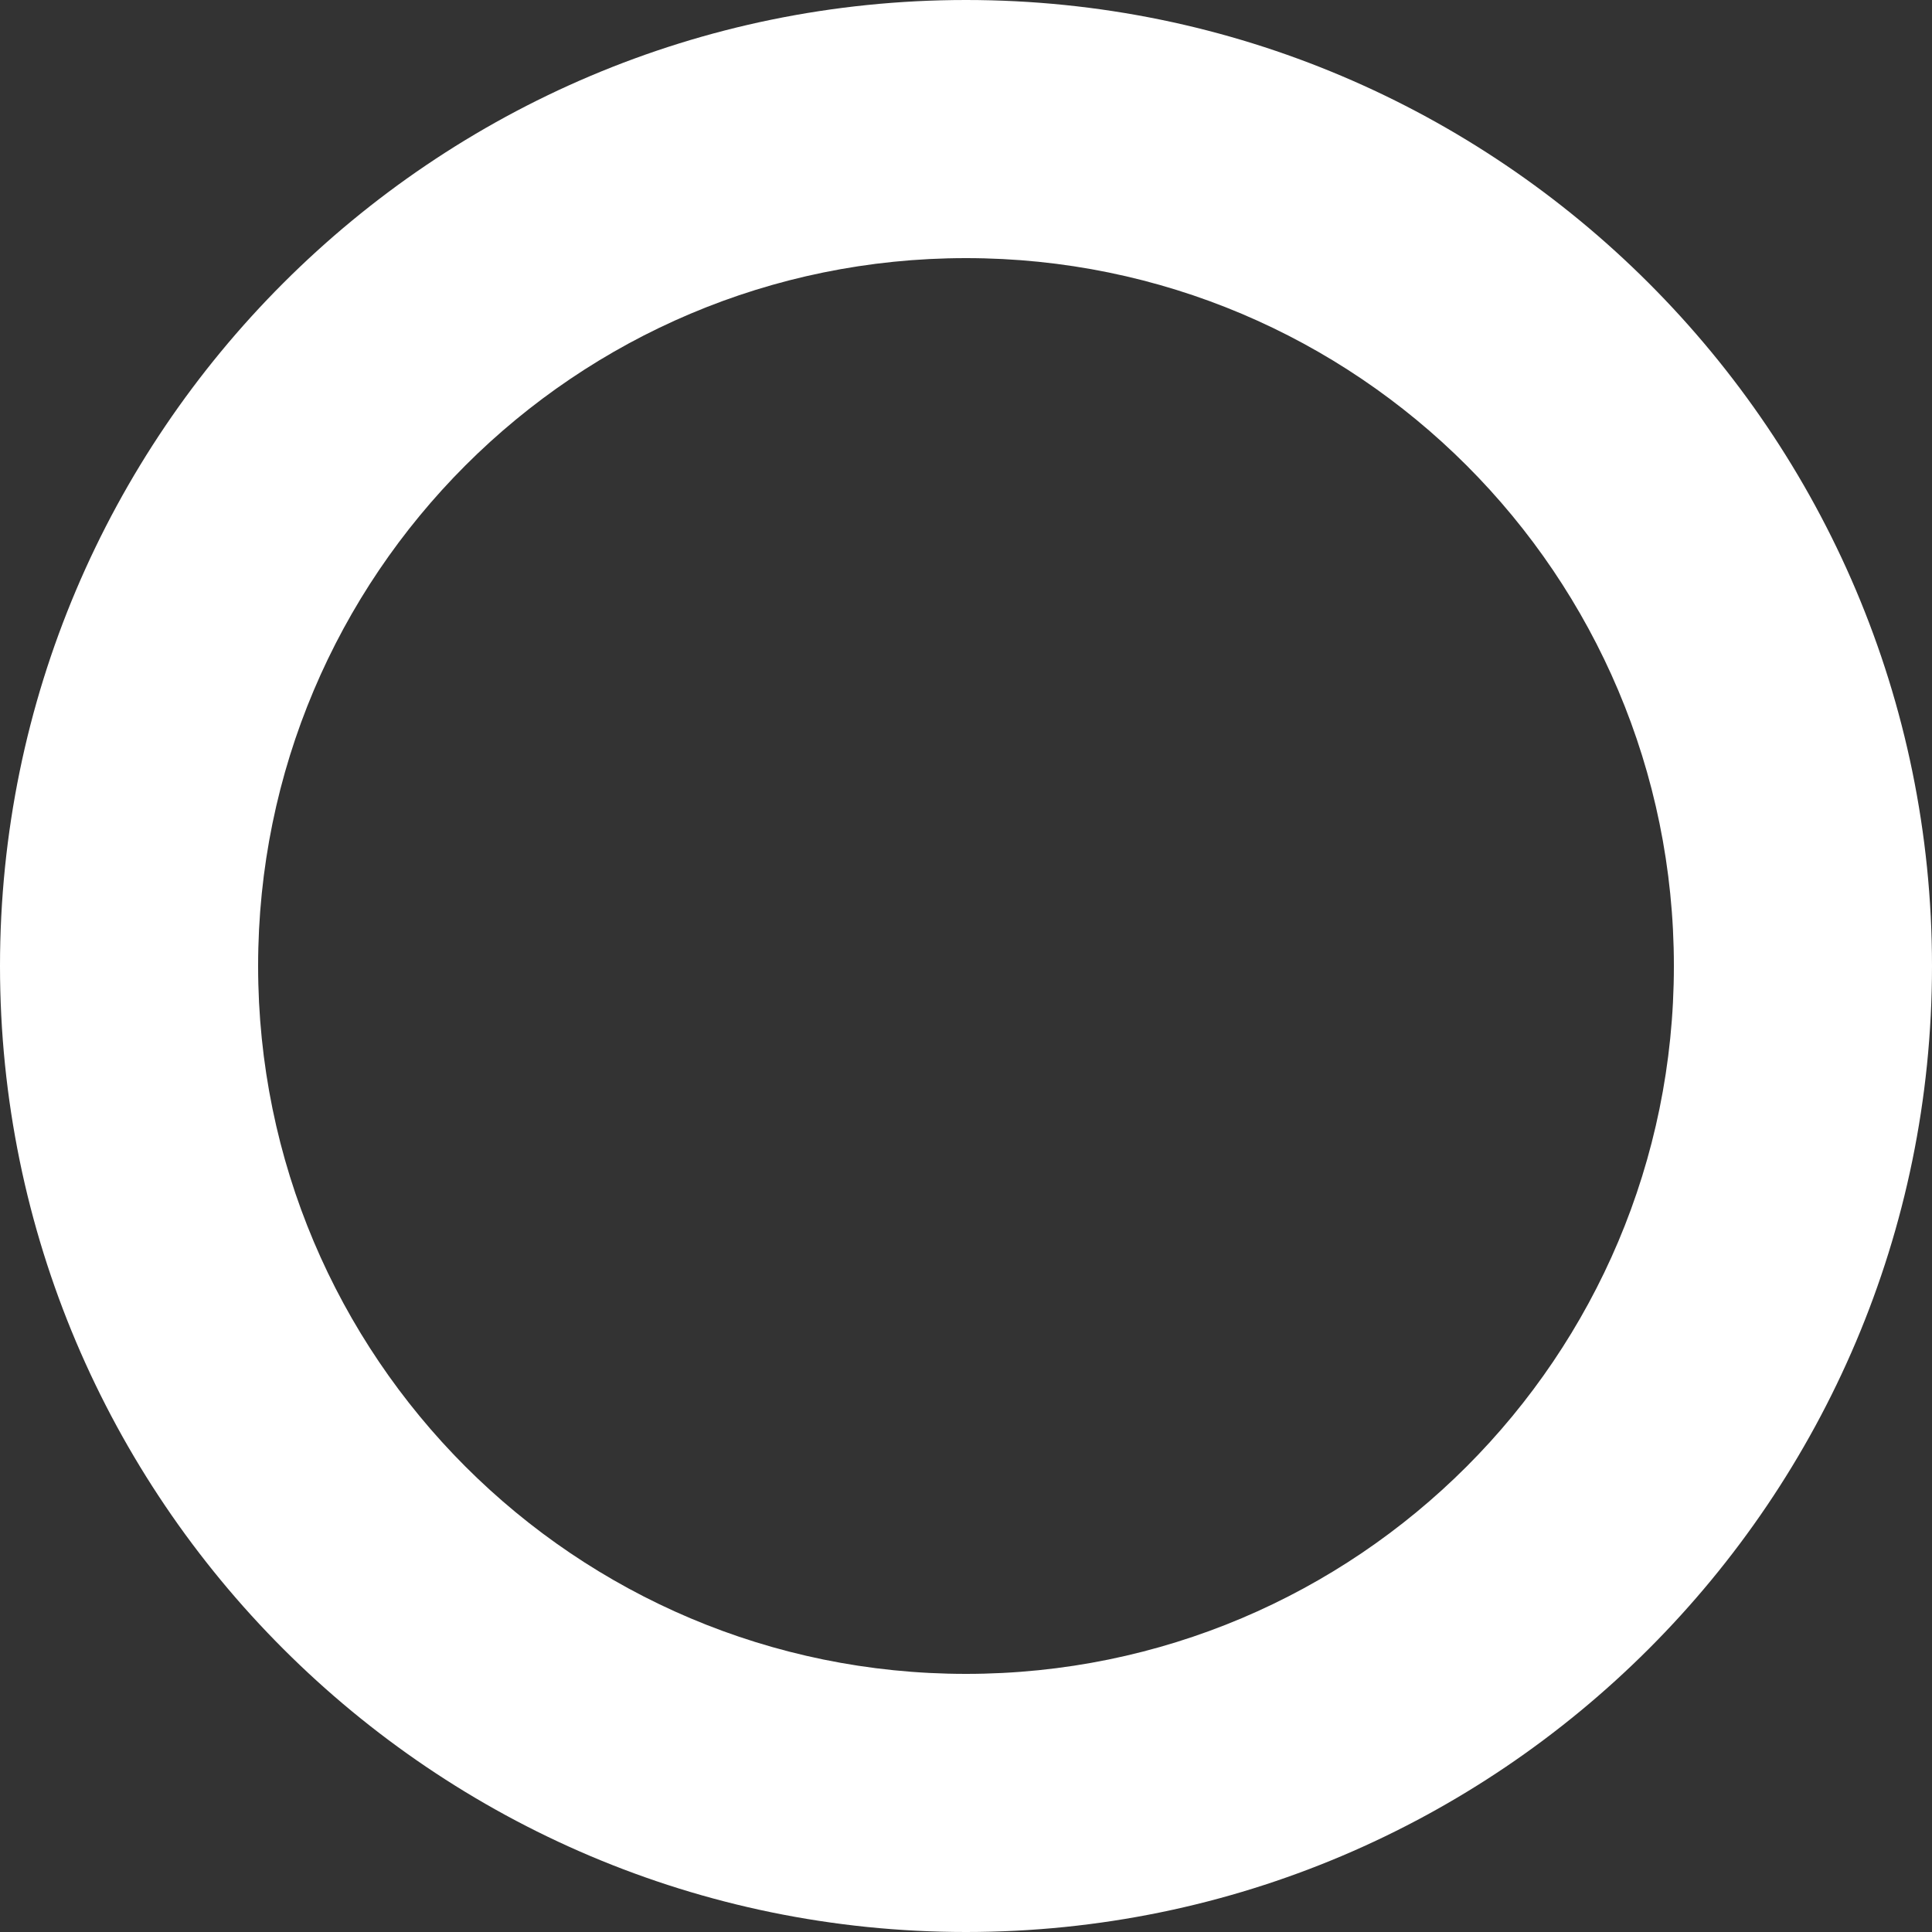 <svg width="5" height="5" viewBox="0 0 5 5" fill="none" xmlns="http://www.w3.org/2000/svg">
<rect x="0" y="0" width="5" height="5" fill="#333333" stroke="none"/>
<path d="M2.5 0C1.121 0 0 1.121 0 2.5C0 3.879 1.121 5 2.5 5C3.879 5 5 3.879 5 2.5C5 1.121 3.879 0 2.5 0ZM2.5 4.332C1.488 4.332 0.668 3.512 0.668 2.5C0.668 1.488 1.488 0.668 2.5 0.668C3.512 0.668 4.332 1.488 4.332 2.5C4.332 3.512 3.512 4.332 2.5 4.332Z" fill="white"/>
</svg>
